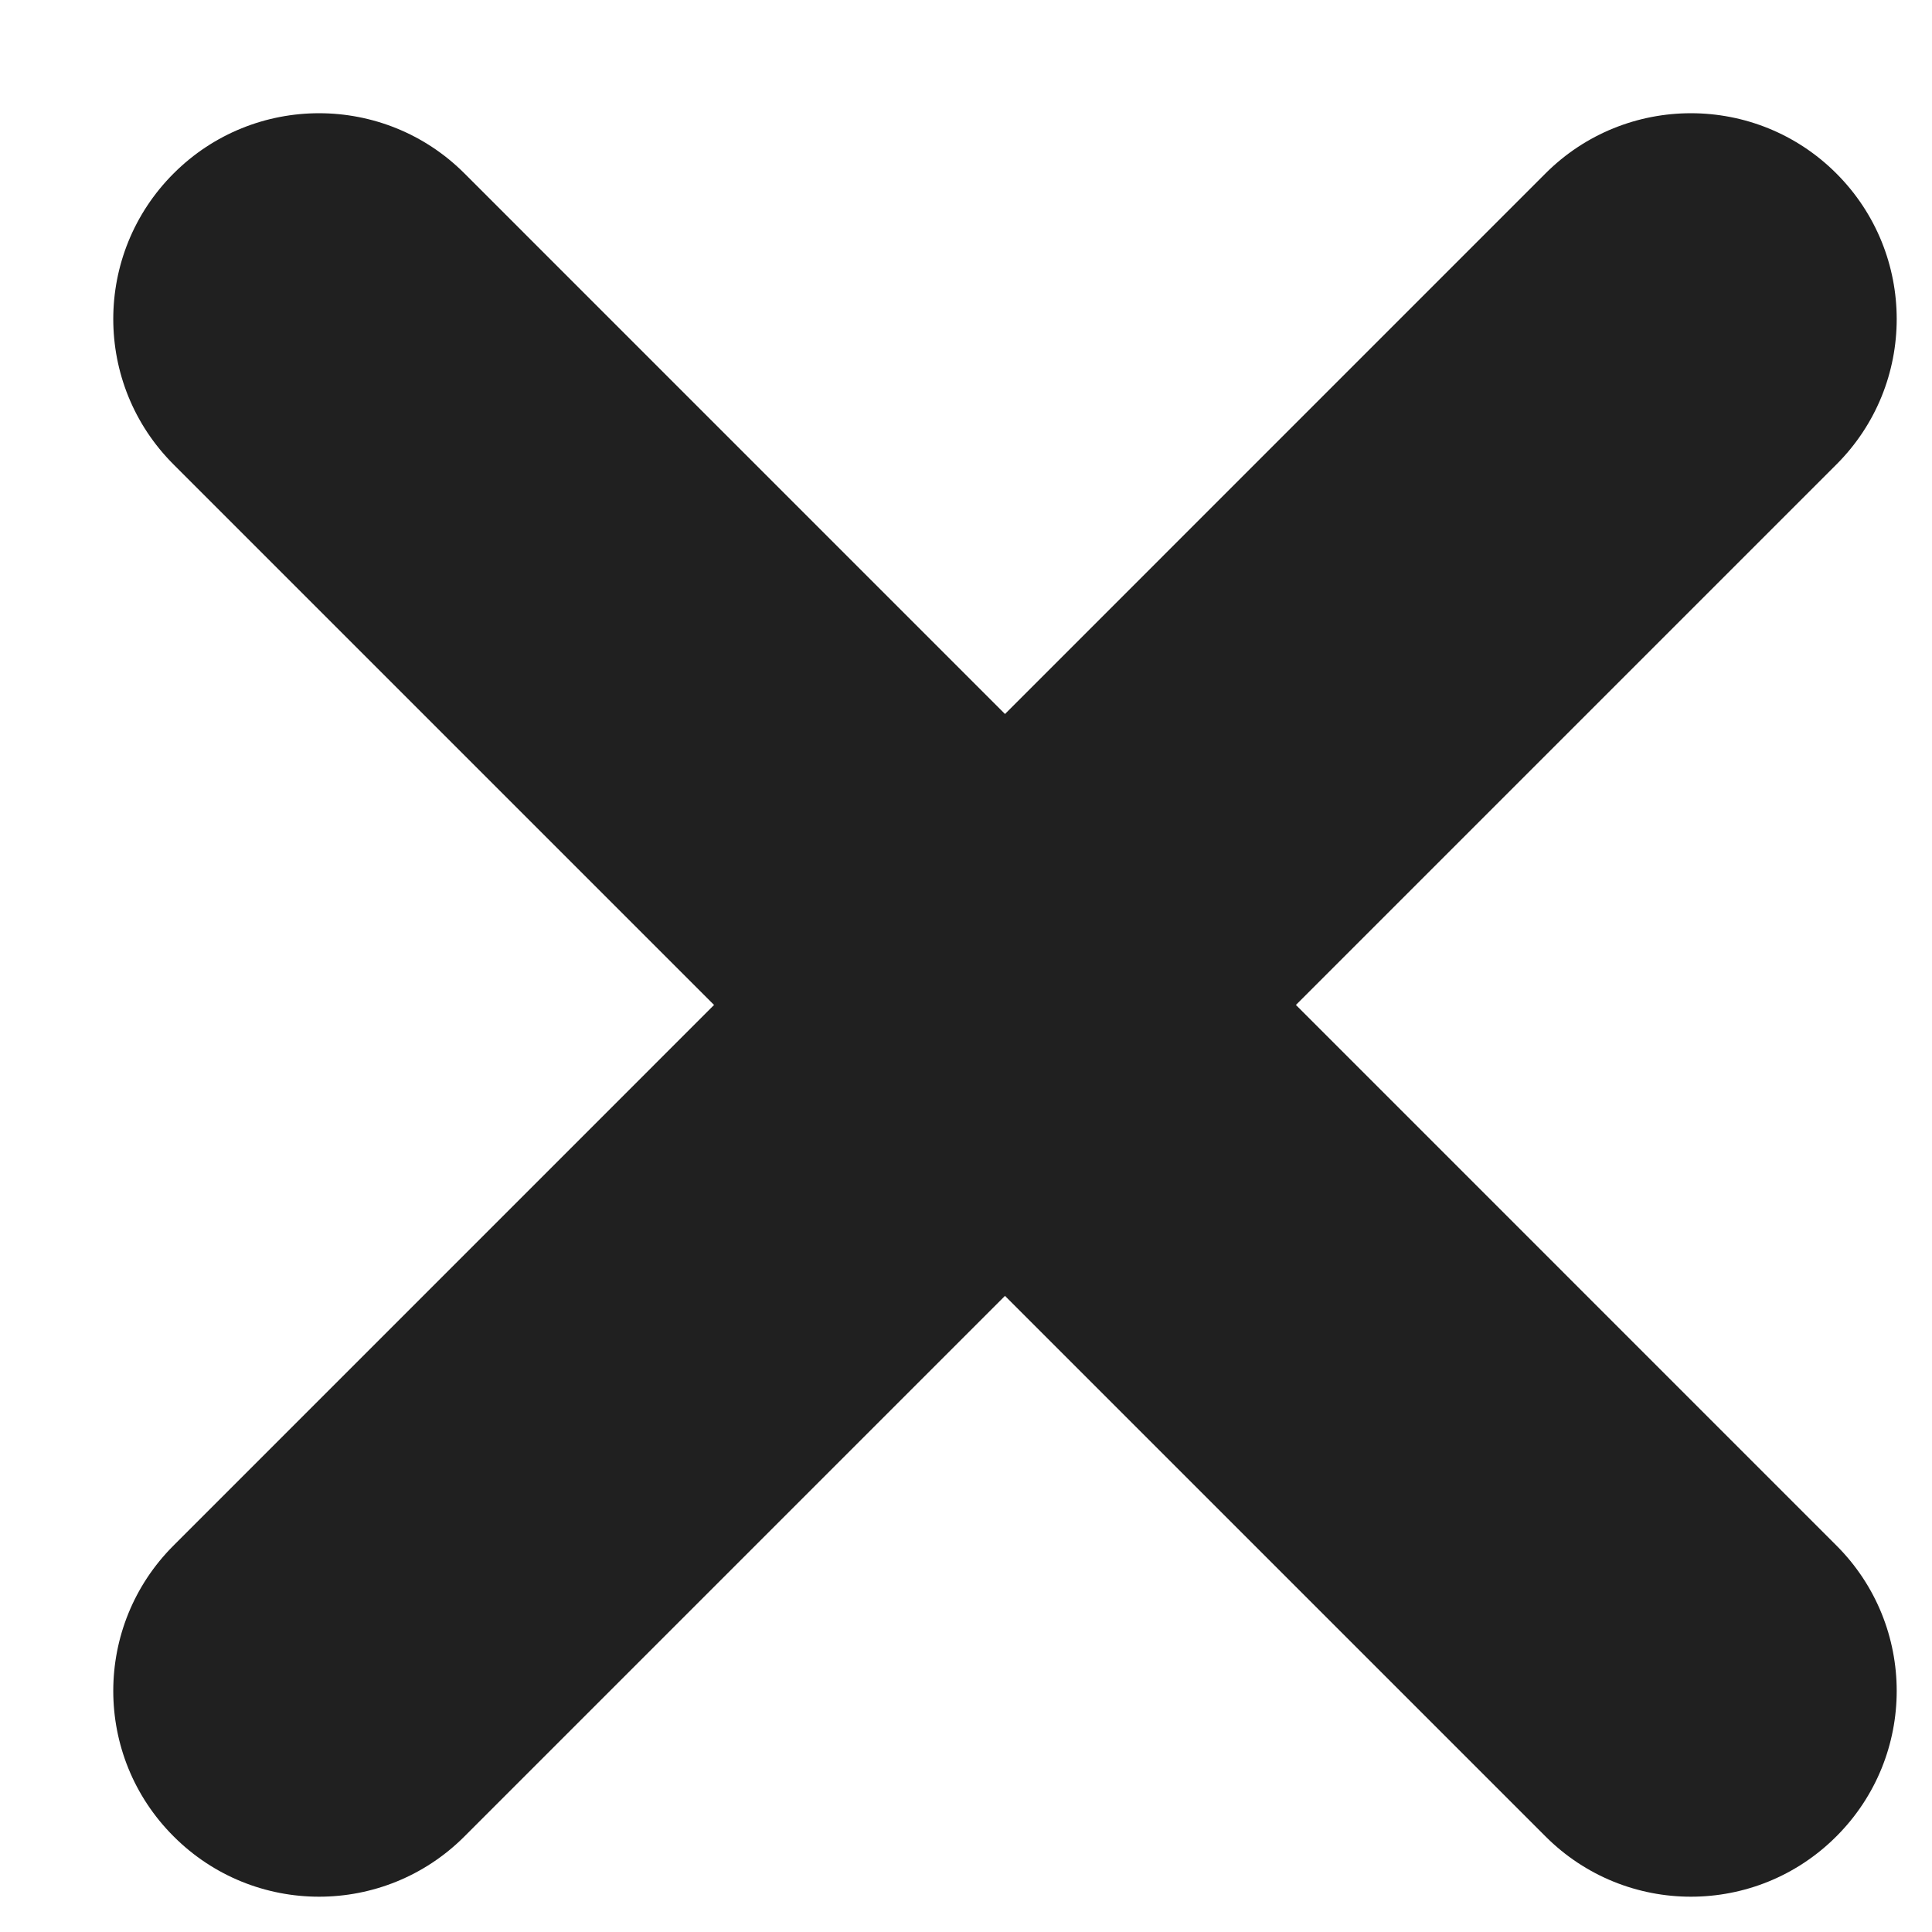 <svg width="14" height="14" viewBox="0 0 14 14" fill="none" xmlns="http://www.w3.org/2000/svg">
<path d="M11.199 1.257C11.781 0.675 12.725 0.675 13.307 1.257C13.89 1.84 13.89 2.784 13.307 3.366L3.366 13.307C2.784 13.89 1.84 13.89 1.258 13.307C0.675 12.725 0.675 11.781 1.258 11.199L11.199 1.257Z" fill="#202020"/>
<path d="M13.307 11.199C13.89 11.781 13.89 12.725 13.307 13.307C12.725 13.89 11.781 13.89 11.199 13.307L1.258 3.366C0.675 2.784 0.675 1.84 1.258 1.257C1.84 0.675 2.784 0.675 3.366 1.257L13.307 11.199Z" fill="#202020"/>
</svg>
